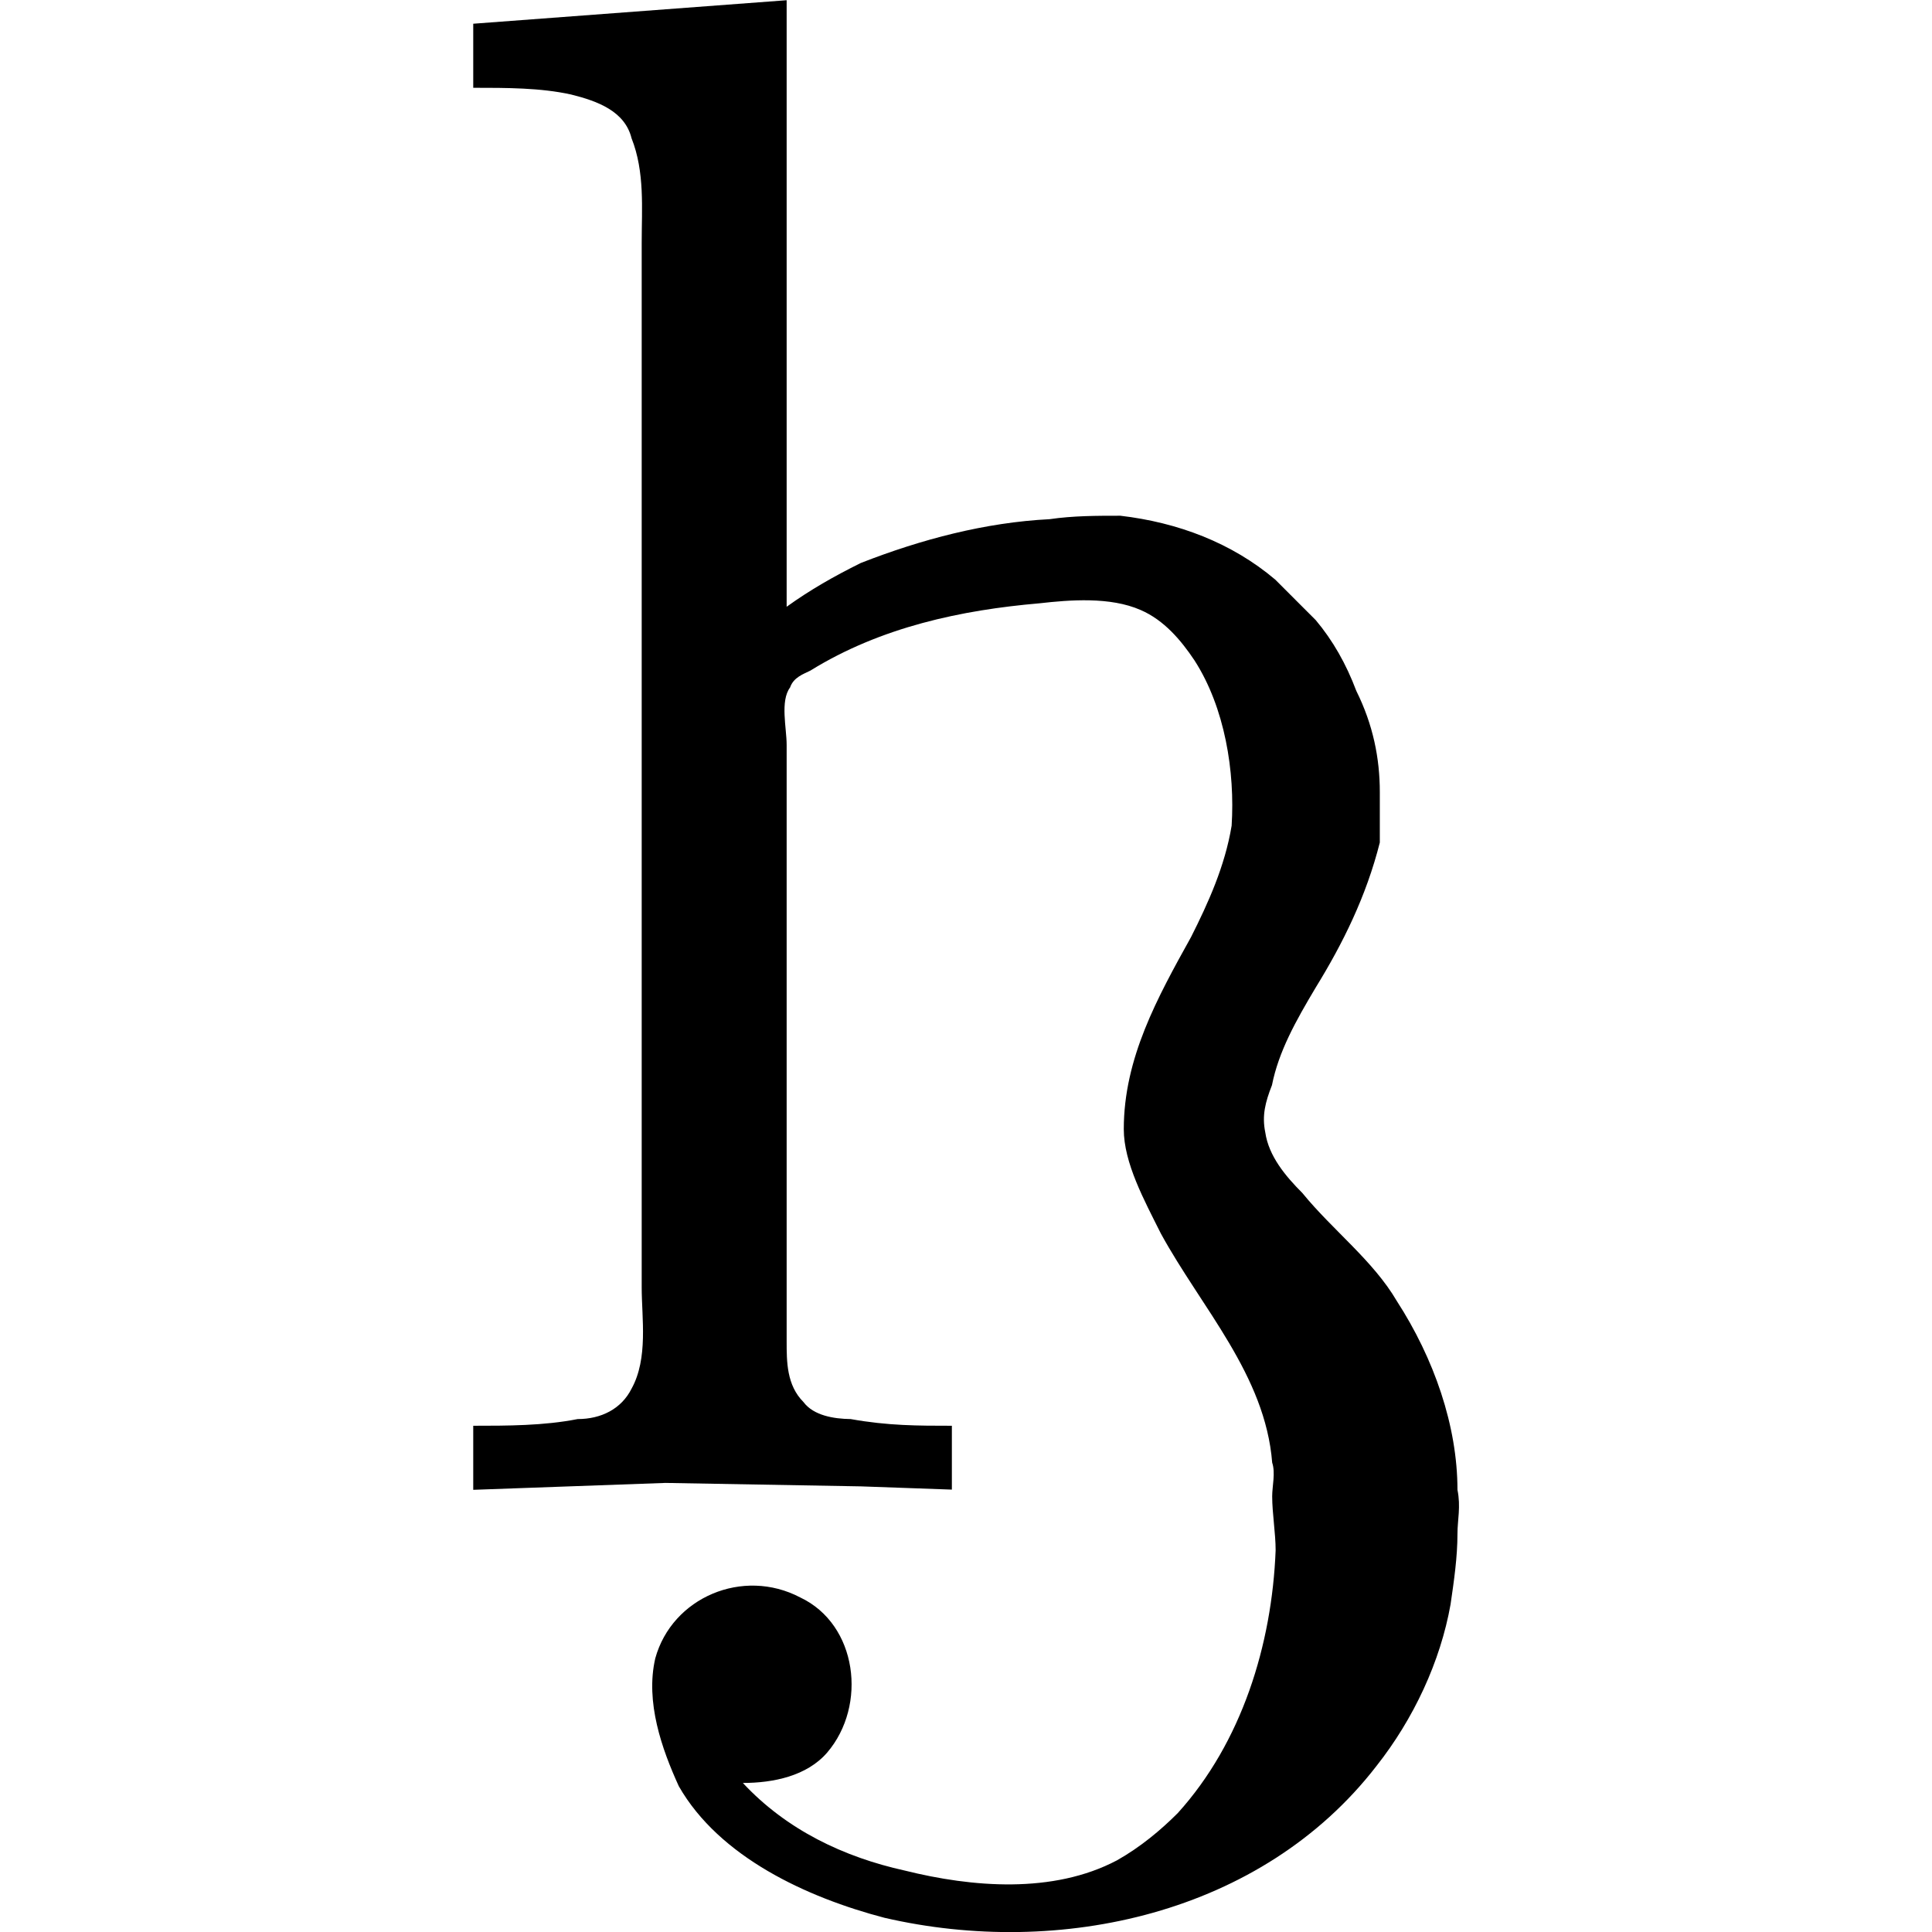 <?xml version="1.0" encoding="UTF-8" standalone="no"?>
<svg
   xmlns:dc="http://purl.org/dc/elements/1.1/"
   xmlns:cc="http://creativecommons.org/ns#"
   xmlns:rdf="http://www.w3.org/1999/02/22-rdf-syntax-ns#"
   xmlns:svg="http://www.w3.org/2000/svg"
   xmlns="http://www.w3.org/2000/svg"
   xmlns:xlink="http://www.w3.org/1999/xlink"
   xmlns:sodipodi="http://sodipodi.sourceforge.net/DTD/sodipodi-0.dtd"
   xmlns:inkscape="http://www.inkscape.org/namespaces/inkscape"
   width="64px"
   height="64px"
   viewBox="0 0 4.569 8.957"
   version="1.1"
   id="svg17"
   sodipodi:docname="temp.svg">
  <sodipodi:namedview
     pagecolor="#ffffff"
     bordercolor="#666666"
     borderopacity="1"
     objecttolerance="10"
     gridtolerance="10"
     guidetolerance="10"
     inkscape:pageopacity="0"
     inkscape:pageshadow="2"
     inkscape:window-width="640"
     inkscape:window-height="480"
     id="namedview19" />
  <defs
     id="defs10">
    <g
       id="g8">
      <symbol
         overflow="visible"
         id="glyph0-0">
        <path
           style="stroke:none"
           d=""
           id="path2" />
      </symbol>
      <symbol
         overflow="visible"
         id="glyph0-1">
        <path
           style="stroke:none"
           d="m 0.328,-6.812 v 0.297 c 0.156,0 0.312,0 0.453,0.031 0.125,0.031 0.25,0.078 0.281,0.203 0.062,0.156 0.047,0.328 0.047,0.484 v 4.844 c 0,0.141 0.031,0.328 -0.047,0.469 -0.047,0.094 -0.141,0.141 -0.25,0.141 C 0.656,-0.312 0.484,-0.312 0.328,-0.312 v 0.297 L 1.219,-0.047 2.125,-0.031 2.547,-0.016 V -0.312 c -0.156,0 -0.297,0 -0.469,-0.031 C 2,-0.344 1.906,-0.359 1.859,-0.422 1.781,-0.5 1.781,-0.609 1.781,-0.703 V -3.469 c 0,-0.078 -0.031,-0.203 0.016,-0.266 0.016,-0.047 0.062,-0.062 0.094,-0.078 0.328,-0.203 0.703,-0.281 1.062,-0.312 0.141,-0.016 0.328,-0.031 0.469,0.031 0.109,0.047 0.188,0.141 0.25,0.234 0.141,0.219 0.188,0.516 0.172,0.766 -0.031,0.188 -0.109,0.359 -0.188,0.516 -0.156,0.281 -0.312,0.562 -0.312,0.891 0,0.156 0.094,0.328 0.172,0.484 0.188,0.344 0.484,0.656 0.516,1.062 0.016,0.047 0,0.109 0,0.156 0,0.078 0.016,0.172 0.016,0.25 C 4.031,0.703 3.891,1.156 3.594,1.484 3.516,1.562 3.422,1.641 3.312,1.703 3.016,1.859 2.641,1.828 2.328,1.75 2.047,1.688 1.781,1.562 1.578,1.344 1.719,1.344 1.875,1.312 1.969,1.203 2.156,0.984 2.109,0.609 1.844,0.484 1.578,0.344 1.25,0.484 1.172,0.766 1.125,0.969 1.203,1.188 1.281,1.359 1.469,1.688 1.875,1.875 2.234,1.969 c 0.812,0.188 1.75,-0.016 2.281,-0.703 C 4.688,1.047 4.812,0.781 4.859,0.516 4.875,0.406 4.891,0.297 4.891,0.188 c 0,-0.062 0.016,-0.125 0,-0.203 0,-0.297 -0.109,-0.609 -0.281,-0.875 C 4.5,-1.078 4.312,-1.219 4.172,-1.391 4.094,-1.469 4.016,-1.562 4,-1.672 3.984,-1.75 4,-1.812 4.031,-1.891 4.062,-2.047 4.141,-2.188 4.234,-2.344 c 0.125,-0.203 0.234,-0.422 0.297,-0.672 0,-0.078 0,-0.156 0,-0.234 0,-0.156 -0.031,-0.312 -0.109,-0.469 -0.047,-0.125 -0.109,-0.234 -0.188,-0.328 -0.062,-0.062 -0.125,-0.125 -0.188,-0.188 C 3.844,-4.406 3.594,-4.5 3.328,-4.531 c -0.109,0 -0.219,0 -0.328,0.016 C 2.703,-4.5 2.406,-4.422 2.125,-4.312 2,-4.25 1.891,-4.188 1.781,-4.109 v -2.812 z m 0,0"
           id="path5" />
      </symbol>
    </g>
  </defs>
  <g
     id="surface1"
     transform="translate(-149.04,-127.843)">
    <g
       style="fill:#000000;fill-opacity:1"
       id="g14">
      <use
         xlink:href="#glyph0-1"
         x="148.712"
         y="134.765"
         id="use12"
         width="100%"
         height="100%" />
    </g>
  </g>
</svg>
